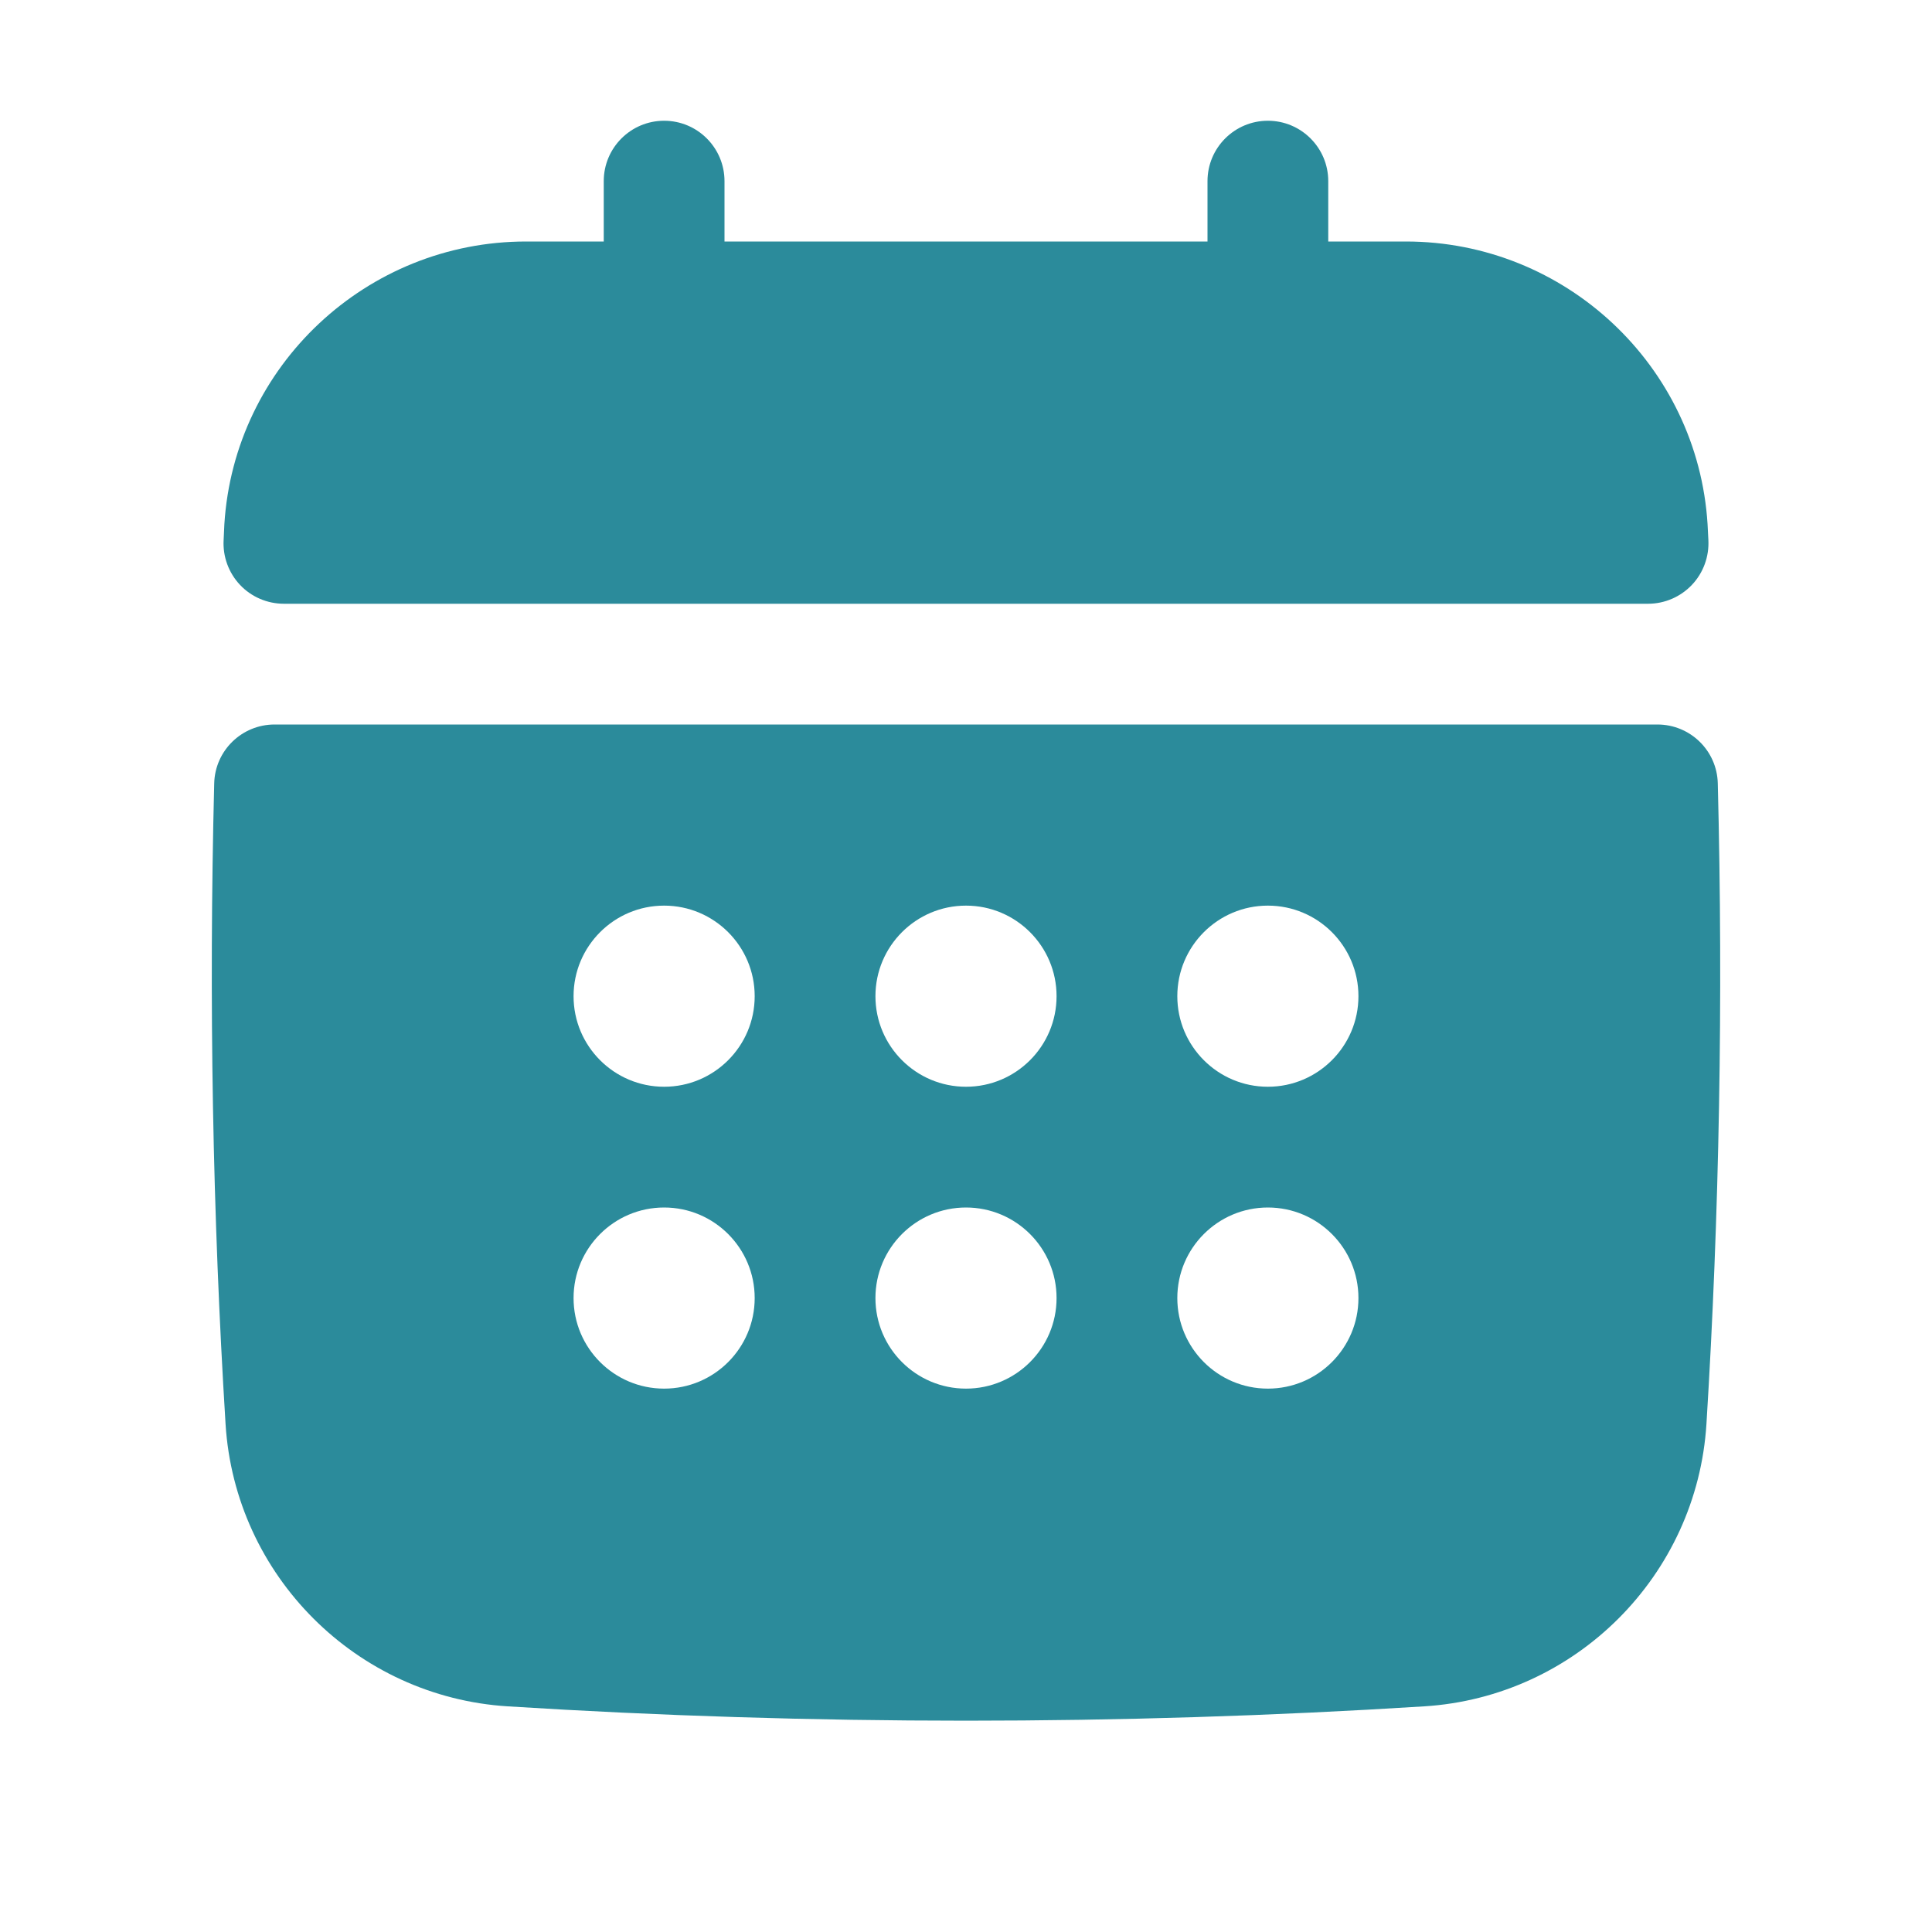 <svg width="24" height="24" viewBox="0 0 24 24" fill="none" xmlns="http://www.w3.org/2000/svg">
<path d="M3.527 7.5H20.473C20.679 7.5 20.876 7.415 21.018 7.265C21.16 7.115 21.233 6.913 21.222 6.707L21.212 6.512C21.09 4.543 19.444 3 17.464 3H16.5V2.25C16.5 1.836 16.164 1.5 15.75 1.5C15.336 1.5 15 1.836 15 2.25V3H9V2.25C9 1.836 8.664 1.5 8.25 1.5C7.836 1.5 7.5 1.836 7.5 2.25V3H6.536C4.556 3 2.909 4.543 2.787 6.514L2.778 6.707C2.766 6.913 2.84 7.115 2.981 7.265C3.123 7.416 3.321 7.5 3.527 7.5Z" fill="#2B8B9B"/>
<path d="M21.339 9.731C21.329 9.324 20.996 9 20.589 9H3.411C3.004 9 2.671 9.324 2.661 9.731C2.593 12.418 2.641 15.096 2.802 17.69C2.919 19.573 4.427 21.08 6.309 21.197C8.197 21.316 10.099 21.375 12 21.375C13.901 21.375 15.803 21.316 17.69 21.197C19.573 21.08 21.08 19.572 21.198 17.69C21.359 15.096 21.407 12.418 21.339 9.731ZM15.75 13.5C15.129 13.5 14.625 12.996 14.625 12.375C14.625 11.754 15.129 11.25 15.75 11.25C16.371 11.25 16.875 11.754 16.875 12.375C16.875 12.996 16.371 13.5 15.75 13.5ZM16.875 16.125C16.875 16.746 16.371 17.25 15.75 17.25C15.129 17.25 14.625 16.746 14.625 16.125C14.625 15.504 15.129 15 15.75 15C16.371 15 16.875 15.504 16.875 16.125ZM8.25 15C8.871 15 9.375 15.504 9.375 16.125C9.375 16.746 8.871 17.25 8.25 17.25C7.629 17.25 7.125 16.746 7.125 16.125C7.125 15.504 7.629 15 8.25 15ZM7.125 12.375C7.125 11.754 7.629 11.25 8.25 11.25C8.871 11.25 9.375 11.754 9.375 12.375C9.375 12.996 8.871 13.5 8.25 13.5C7.629 13.5 7.125 12.996 7.125 12.375ZM10.875 16.125C10.875 15.504 11.379 15 12 15C12.621 15 13.125 15.504 13.125 16.125C13.125 16.746 12.621 17.25 12 17.25C11.379 17.25 10.875 16.746 10.875 16.125ZM12 13.5C11.379 13.5 10.875 12.996 10.875 12.375C10.875 11.754 11.379 11.25 12 11.25C12.621 11.25 13.125 11.754 13.125 12.375C13.125 12.996 12.621 13.5 12 13.5Z" fill="#2B8B9B"/>
</svg>
